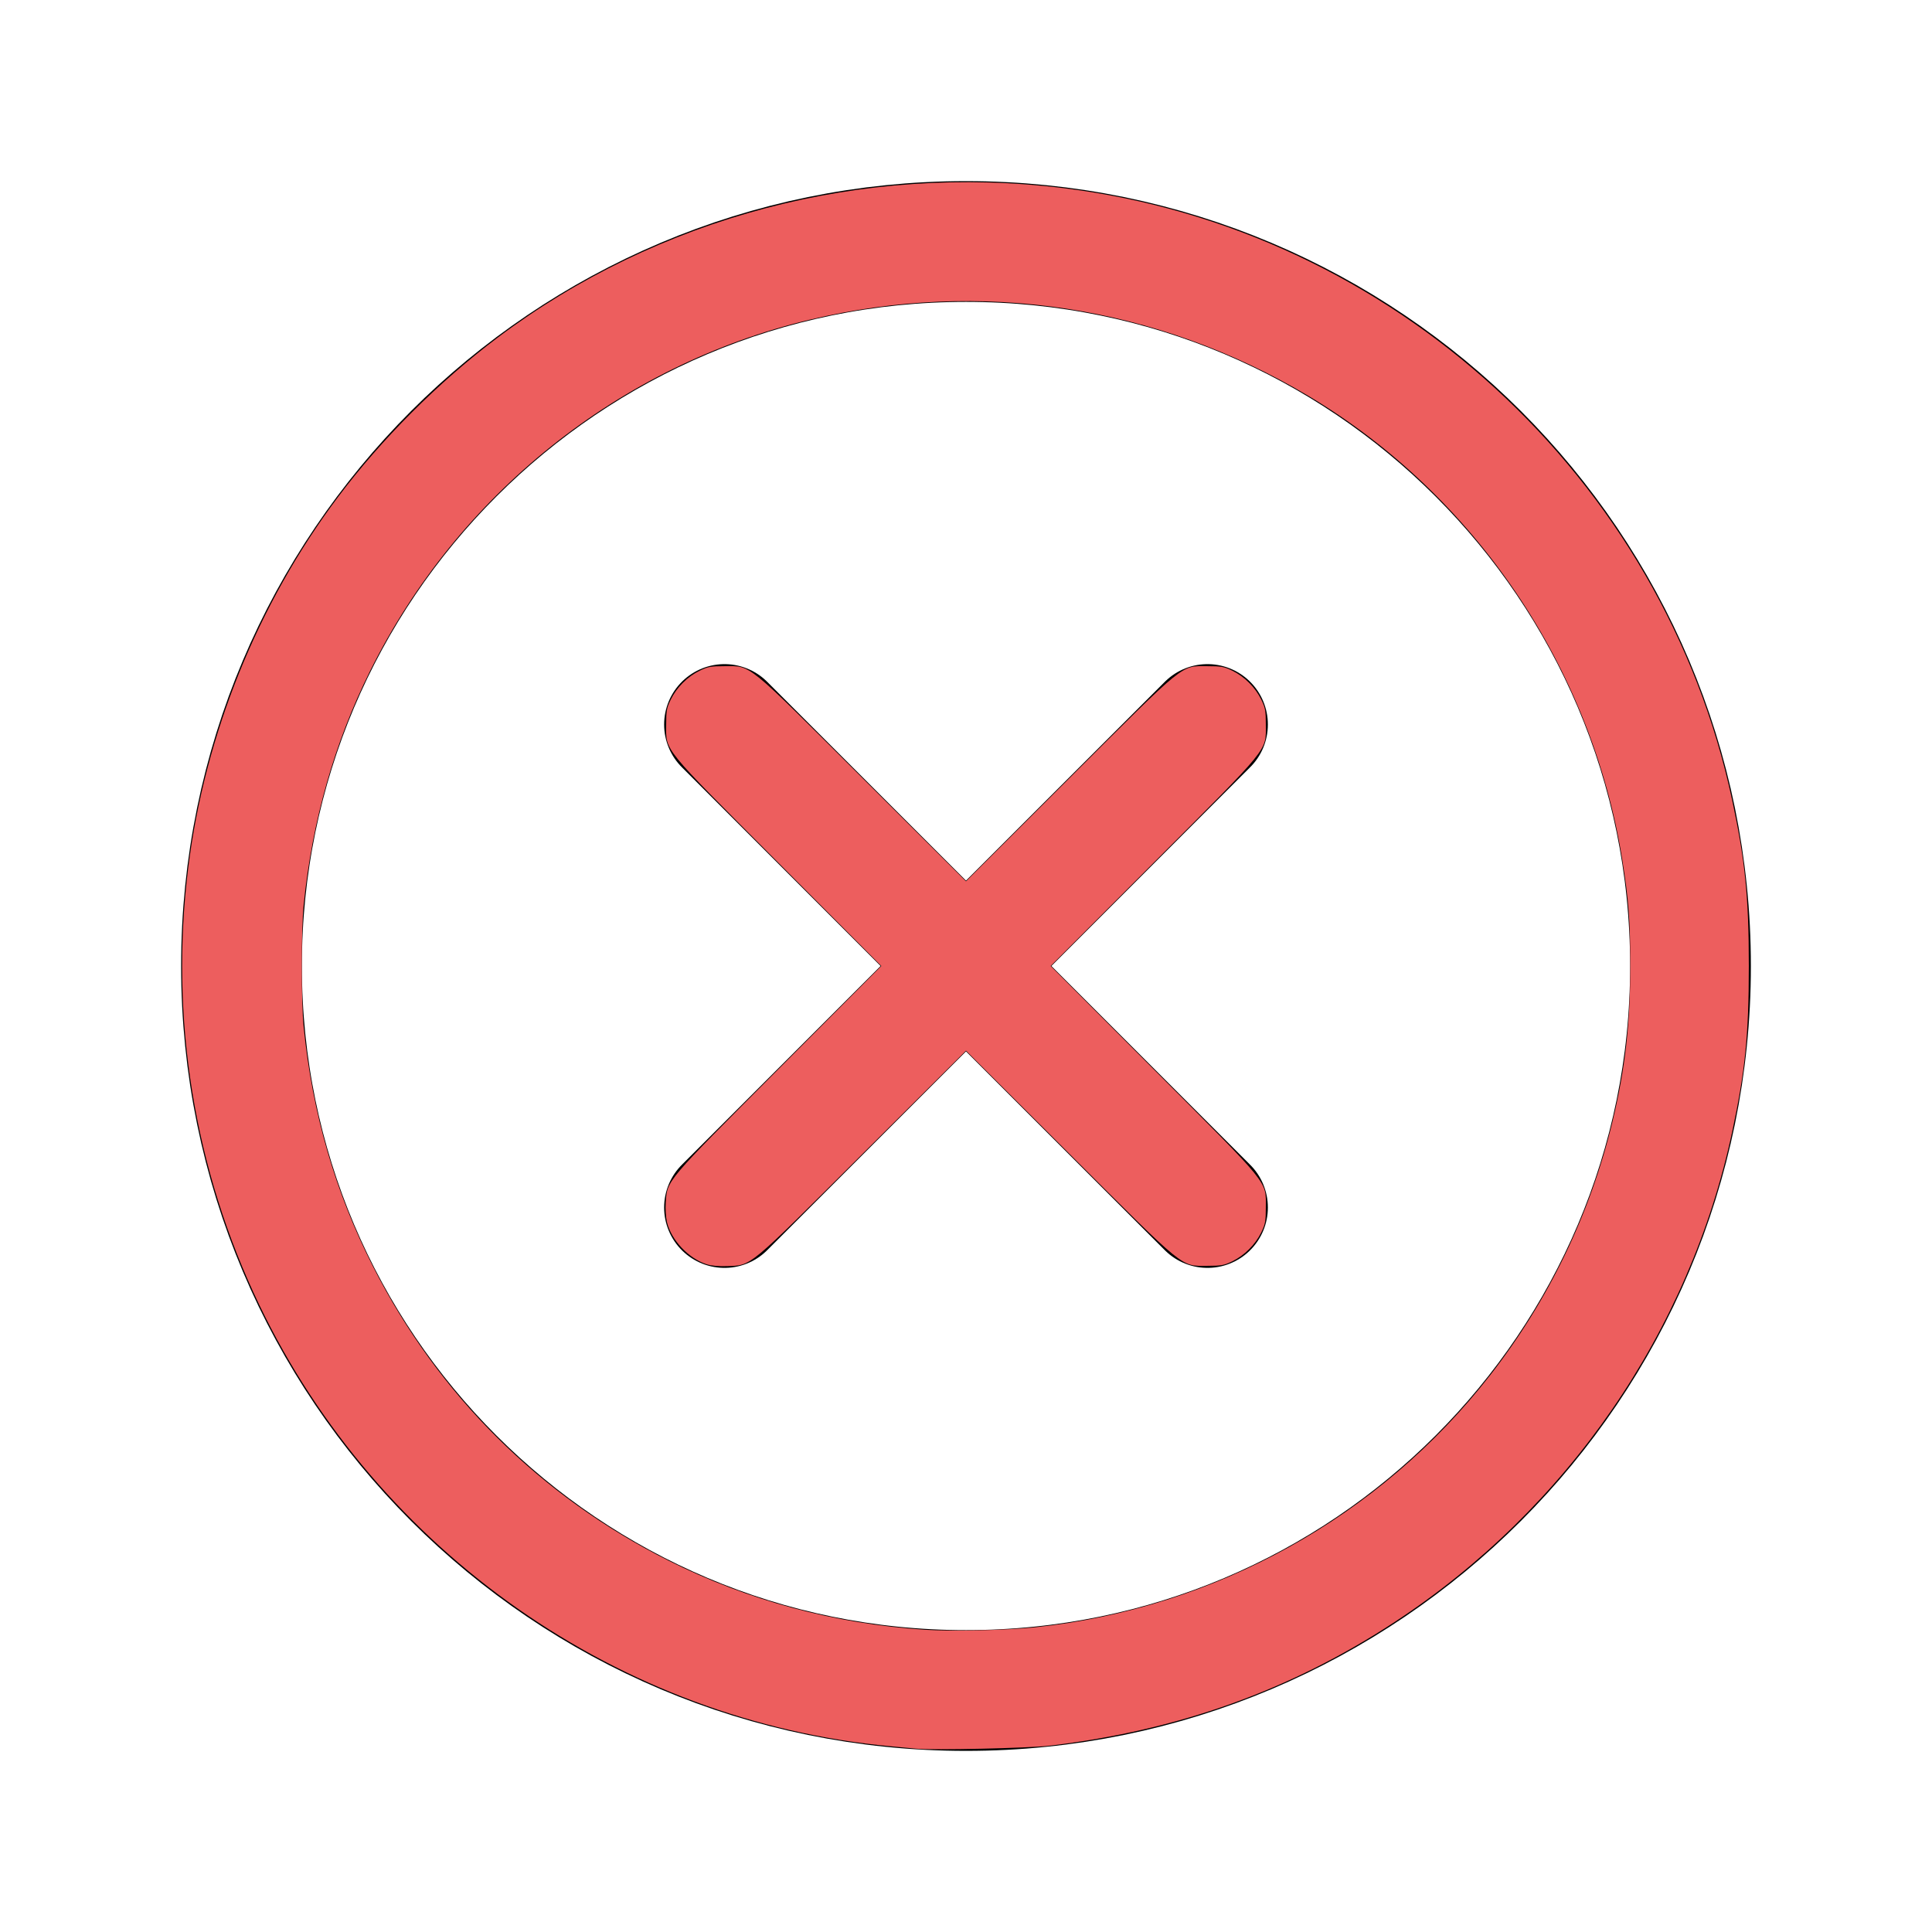 <?xml version="1.0" encoding="UTF-8" standalone="no"?>
<svg
   class="ionicon"
   viewBox="0 0 512 512"
   version="1.1"
   id="svg2"
   sodipodi:docname="close-circle-outline.svg"
   inkscape:version="1.3.1 (91b66b0, 2023-11-16)"
   xmlns:inkscape="http://www.inkscape.org/namespaces/inkscape"
   xmlns:sodipodi="http://sodipodi.sourceforge.net/DTD/sodipodi-0.dtd"
   xmlns="http://www.w3.org/2000/svg"
   xmlns:svg="http://www.w3.org/2000/svg">
  <defs
     id="defs2" />
  <sodipodi:namedview
     id="namedview2"
     pagecolor="#ffffff"
     bordercolor="#000000"
     borderopacity="0.25"
     inkscape:showpageshadow="2"
     inkscape:pageopacity="0.0"
     inkscape:pagecheckerboard="0"
     inkscape:deskcolor="#d1d1d1"
     inkscape:zoom="2.296875"
     inkscape:cx="255.78231"
     inkscape:cy="256"
     inkscape:window-width="2490"
     inkscape:window-height="1376"
     inkscape:window-x="0"
     inkscape:window-y="0"
     inkscape:window-maximized="1"
     inkscape:current-layer="svg2" />
  <path
     d="M448 256c0-106-86-192-192-192S64 150 64 256s86 192 192 192 192-86 192-192z"
     fill="none"
     stroke="currentColor"
     stroke-miterlimit="10"
     stroke-width="32"
     id="path1"
     style="fill:none" />
  <path
     fill="none"
     stroke="currentColor"
     stroke-linecap="round"
     stroke-linejoin="round"
     stroke-width="32"
     d="M320 320L192 192M192 320l128-128"
     id="path2" />
  <path
     style="fill:#ed5e5e;stroke-width:0.435;fill-opacity:1"
     d="m 242.721,463.412 c -0.958,-0.093 -3.995,-0.378 -6.748,-0.634 C 164.362,456.126 100.261,411.322 68.76,345.905 51.423,309.901 44.904,269.811 49.892,229.878 54.282,194.727 68.296,160.062 89.568,131.734 101.106,116.369 116.297,101.189 131.797,89.537 c 42.622,-32.043 96.8,-46.331 150.325,-39.645 86.916,10.857 158.666,76.668 176.952,162.303 3.423,16.03 4.382,25.618 4.382,43.806 0,18.188 -0.959,27.776 -4.382,43.806 -11.31,52.968 -43.703,100.046 -89.475,130.035 -27.594,18.079 -57.281,28.727 -91.395,32.78 -5.543,0.659 -30.991,1.226 -35.483,0.792 z m 31.678,-32.171 c 47.579,-5.012 91.23,-29.216 120.531,-66.833 15.466,-19.855 26.509,-42.736 32.363,-67.058 3.383,-14.052 4.744,-25.919 4.744,-41.351 0,-11.92 -0.436,-17.686 -2.14,-28.289 C 421.724,176.825 390.777,131.139 346.714,104.904 306.635,81.042 259.894,73.897 214.639,84.714 164.132,96.787 121.359,130.959 98.06,177.85 c -9.445,19.008 -15.313,39.655 -17.573,61.823 -0.686,6.733 -0.686,25.92 0,32.653 2.328,22.836 8.356,43.612 18.382,63.347 17.243,33.942 44.281,60.839 78.342,77.931 20.968,10.522 43.937,16.719 67.796,18.291 7.13,0.47 21.83,0.143 29.393,-0.654 z"
     id="path3" />
  <path
     style="fill:#ed5e5e;fill-opacity:1;stroke-width:0.435"
     d="m 187.253,335.043 c -4.788,-1.556 -9.36,-6.412 -10.496,-11.149 -0.303,-1.262 -0.446,-3.558 -0.326,-5.232 0.425,-5.942 -0.297,-5.087 29.878,-35.343 L 233.556,256 206.308,228.68 C 175.048,197.338 176.544,199.181 176.544,192 c 0,-3.655 0.143,-4.427 1.227,-6.635 1.563,-3.184 4.41,-6.031 7.594,-7.594 2.208,-1.084 2.98,-1.227 6.635,-1.227 7.181,0 5.338,-1.496 36.68,29.764 L 256,233.556 283.32,206.308 c 31.343,-31.26 29.499,-29.764 36.68,-29.764 3.655,0 4.427,0.143 6.635,1.227 3.184,1.563 6.031,4.41 7.594,7.594 1.084,2.208 1.227,2.98 1.227,6.635 0,7.181 1.496,5.338 -29.764,36.68 L 278.444,256 l 27.248,27.32 c 31.26,31.343 29.764,29.499 29.764,36.68 0,3.655 -0.143,4.427 -1.227,6.635 -1.563,3.184 -4.41,6.031 -7.594,7.594 -2.208,1.084 -2.98,1.227 -6.635,1.227 -7.181,0 -5.338,1.496 -36.68,-29.764 L 256,278.444 228.68,305.692 c -30.802,30.721 -29.446,29.596 -35.98,29.841 -2.228,0.084 -4.237,-0.097 -5.448,-0.491 z"
     id="path4" />
</svg>
